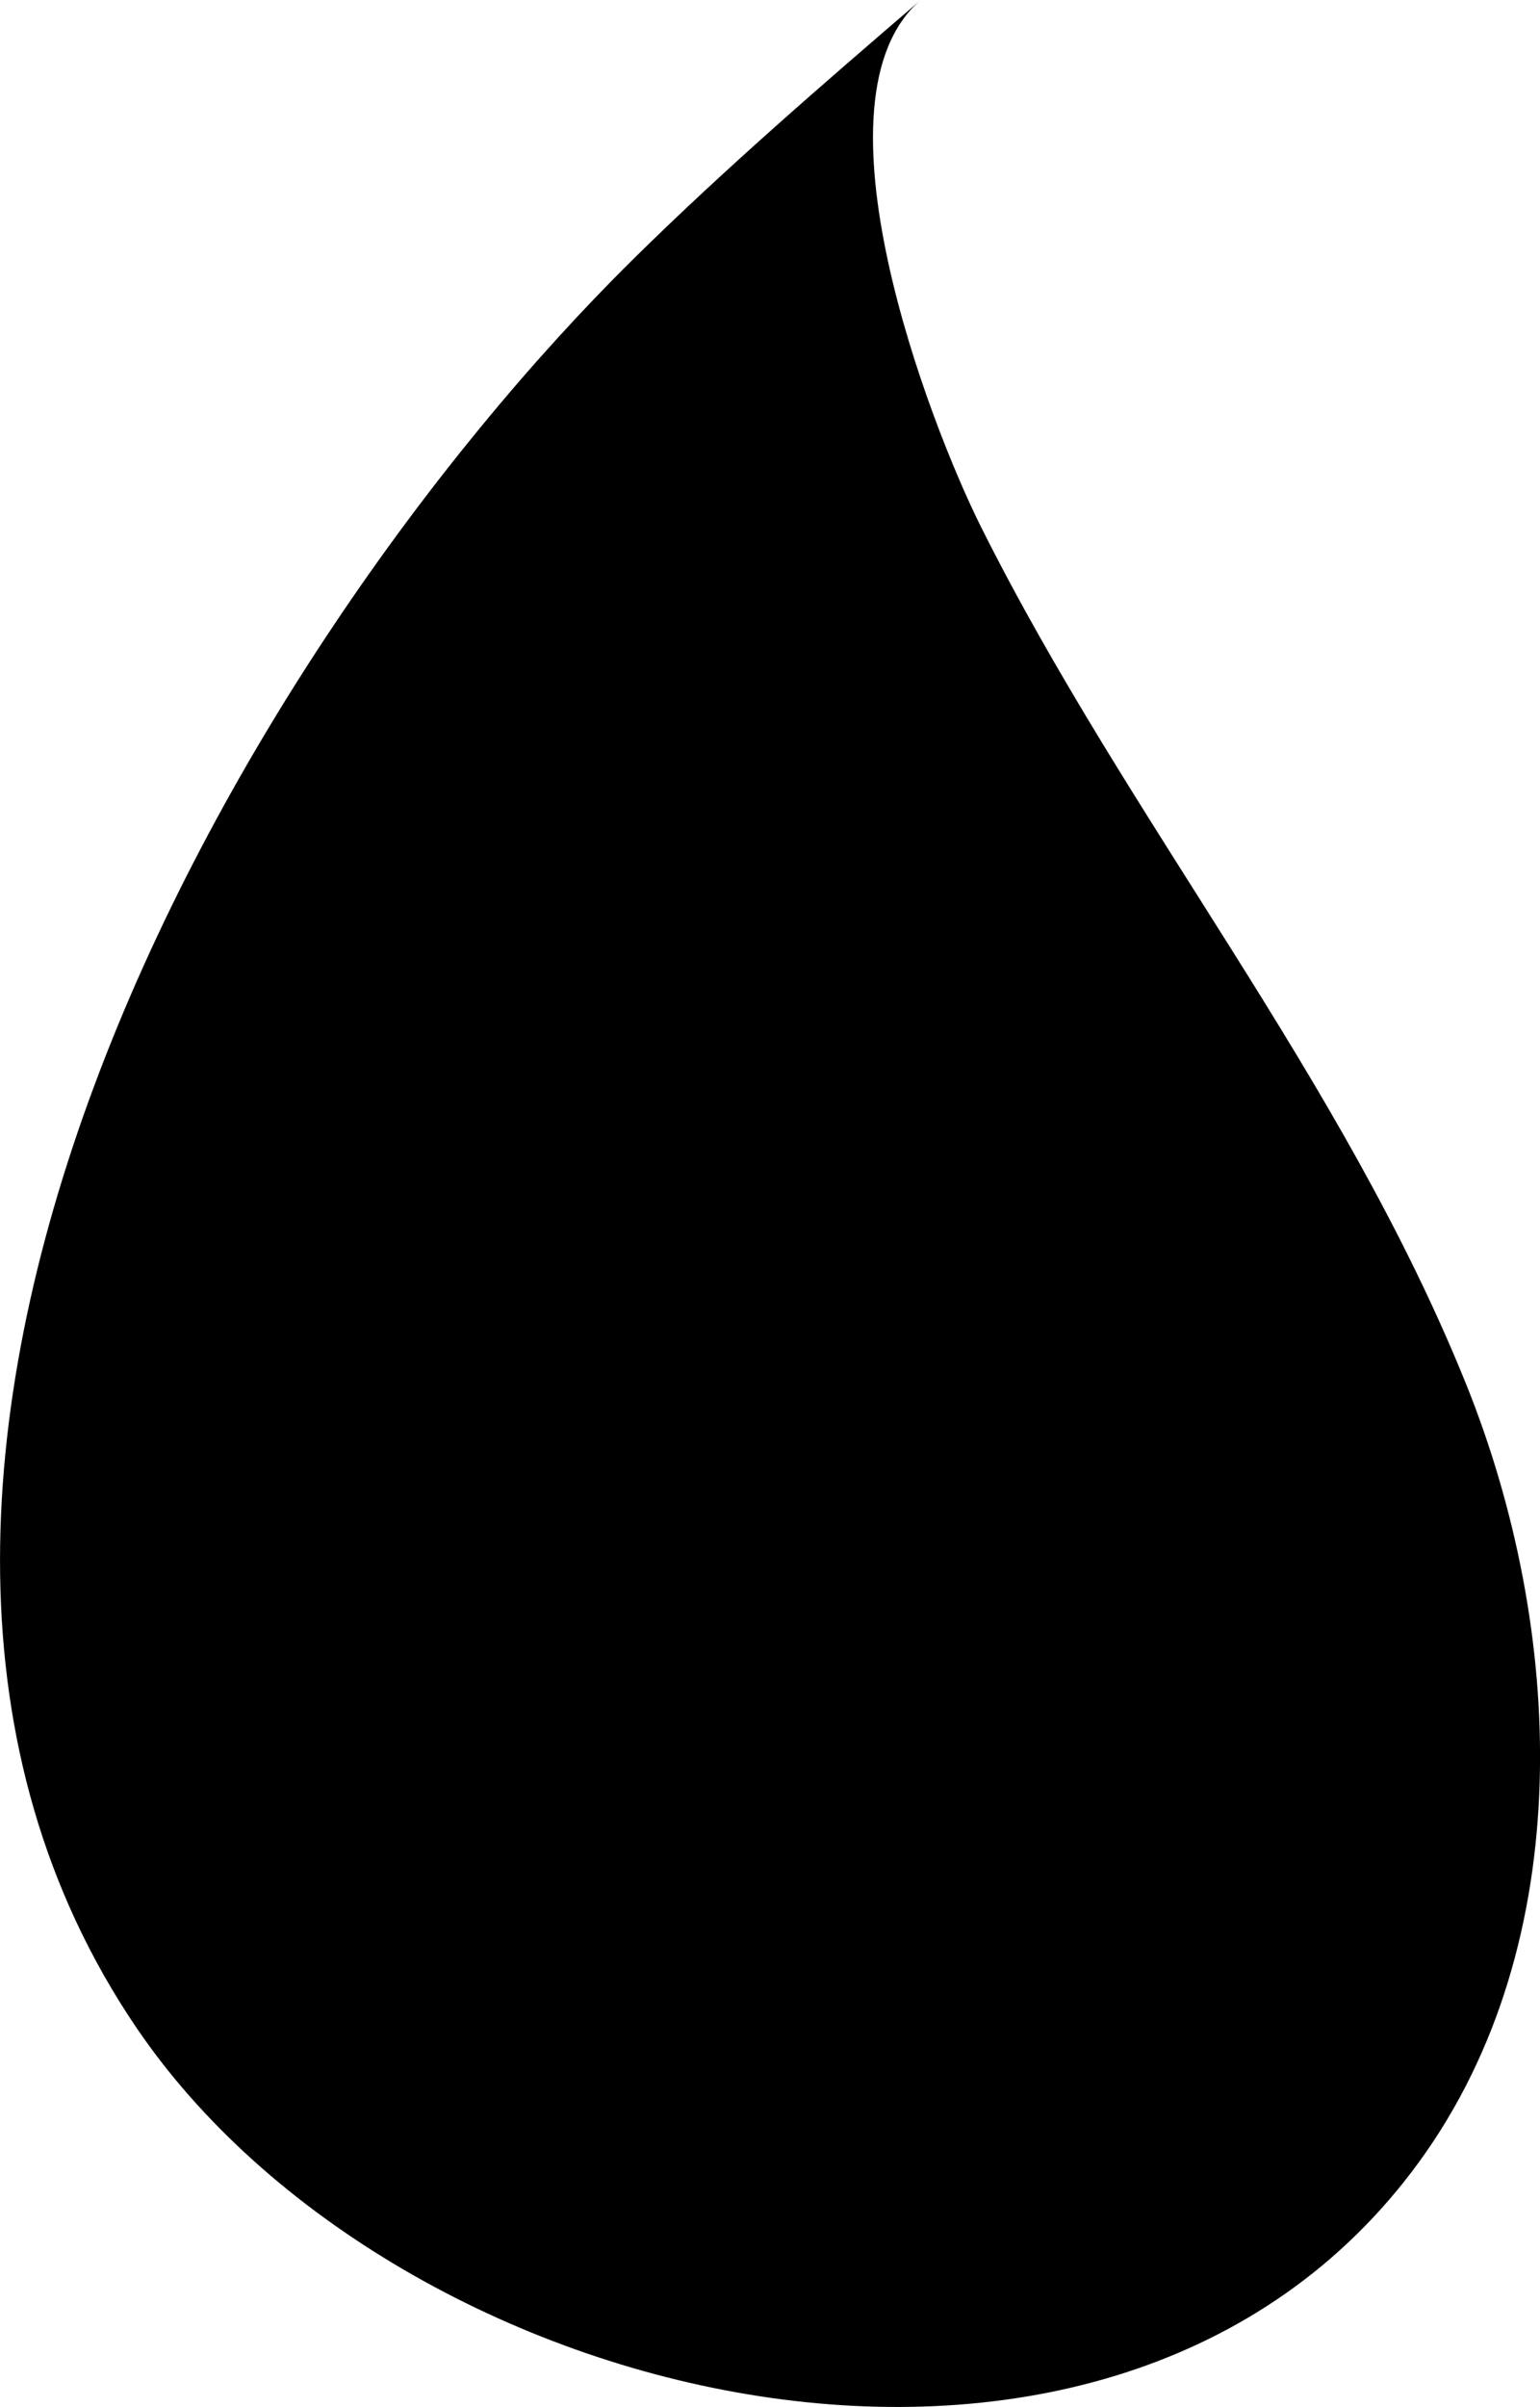 <svg id="Layer_1" data-name="Layer 1" xmlns="http://www.w3.org/2000/svg" viewBox="0 0 640.22 1000"><title>drop-back</title><path d="M383.18.63c-48,41.17,3.36,175.6,25.16,219.13C469.52,341.93,558.74,448.63,610,575.93c40.64,101,47.27,231.24-19.83,323.15-127.53,174.67-425.37,103-533.2-56.23C-97.71,614.53,96.2,273.66,263.34,108.61,301.62,70.82,342.38,35.65,383.18.63Z" transform="translate(-0.4 -0.63)"/></svg>
